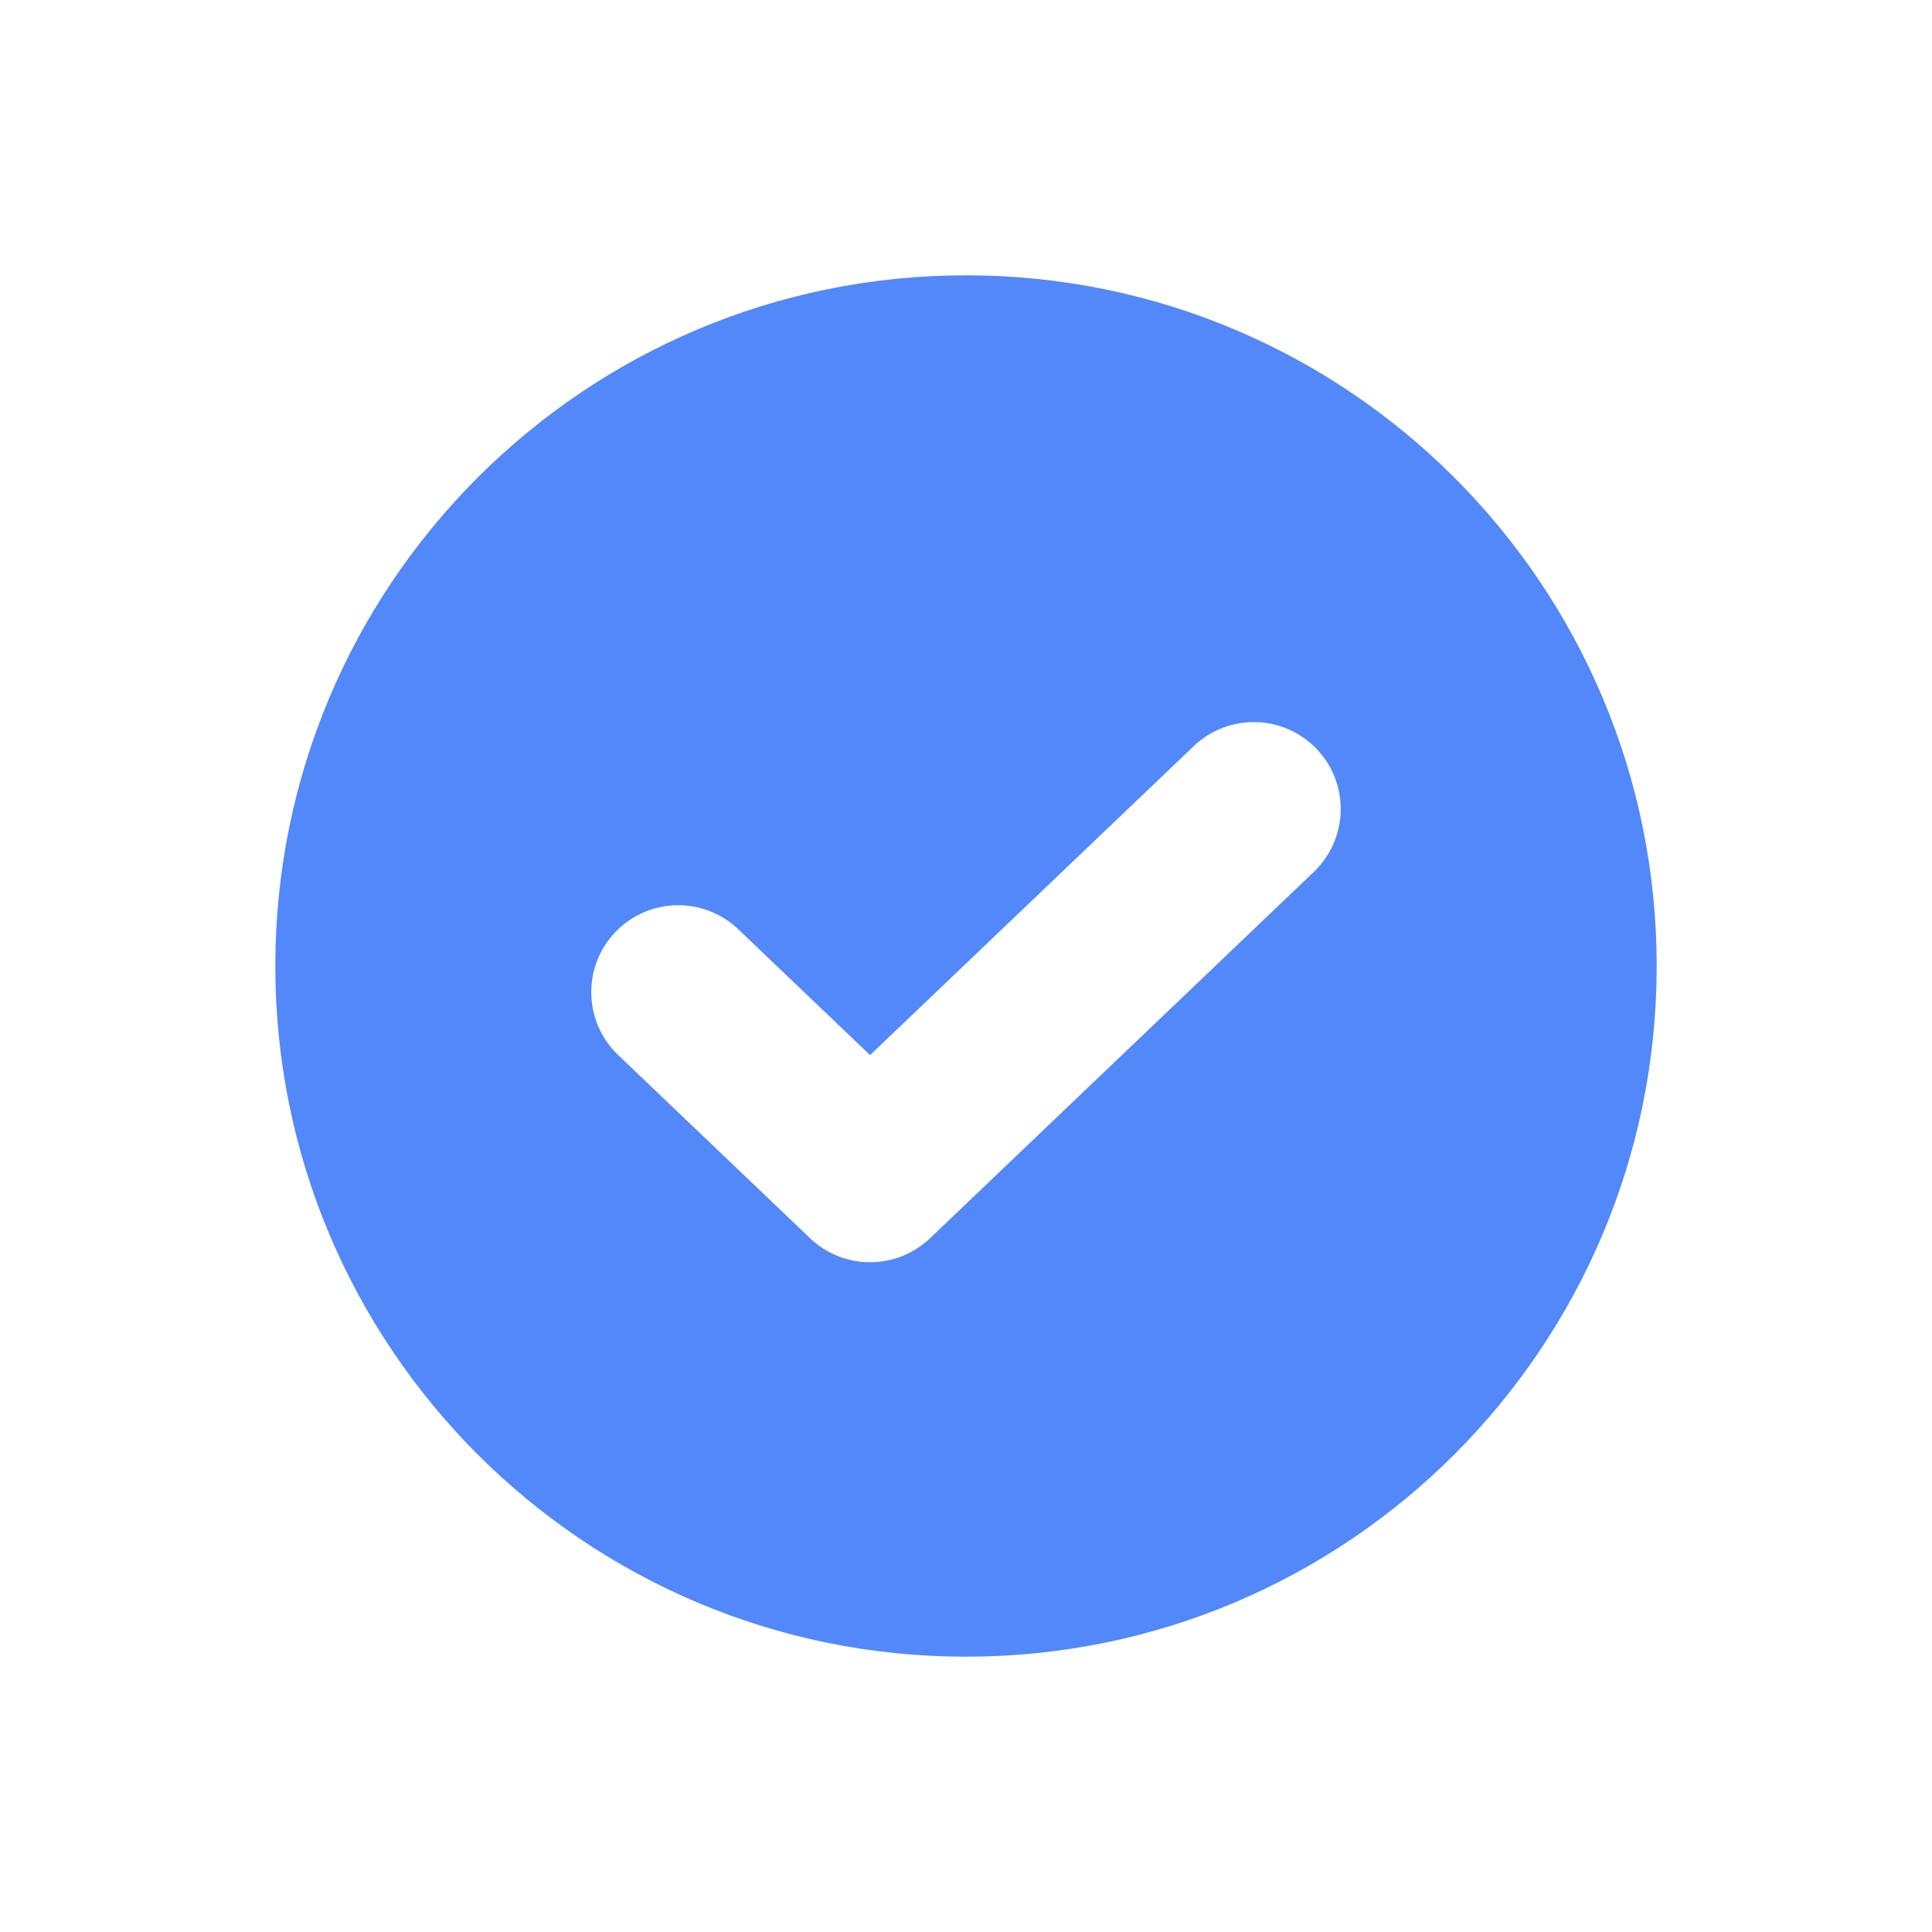 <svg width="52" height="52" viewBox="0 0 52 52" fill="none" xmlns="http://www.w3.org/2000/svg">
<path fill-rule="evenodd" clip-rule="evenodd" d="M7.41 26C7.41 15.733 15.733 7.41 26 7.41C36.267 7.41 44.59 15.733 44.59 26C44.59 36.267 36.267 44.59 26 44.59C15.733 44.59 7.41 36.267 7.41 26ZM35.438 20.159C34.546 19.224 33.065 19.19 32.13 20.082L23.418 28.398L19.87 25.011C18.935 24.119 17.454 24.154 16.561 25.088C15.669 26.023 15.704 27.504 16.638 28.397L21.802 33.326C22.706 34.189 24.129 34.189 25.034 33.326L35.361 23.468C36.296 22.575 36.331 21.094 35.438 20.159Z" fill="#5288F9"/>
</svg>
